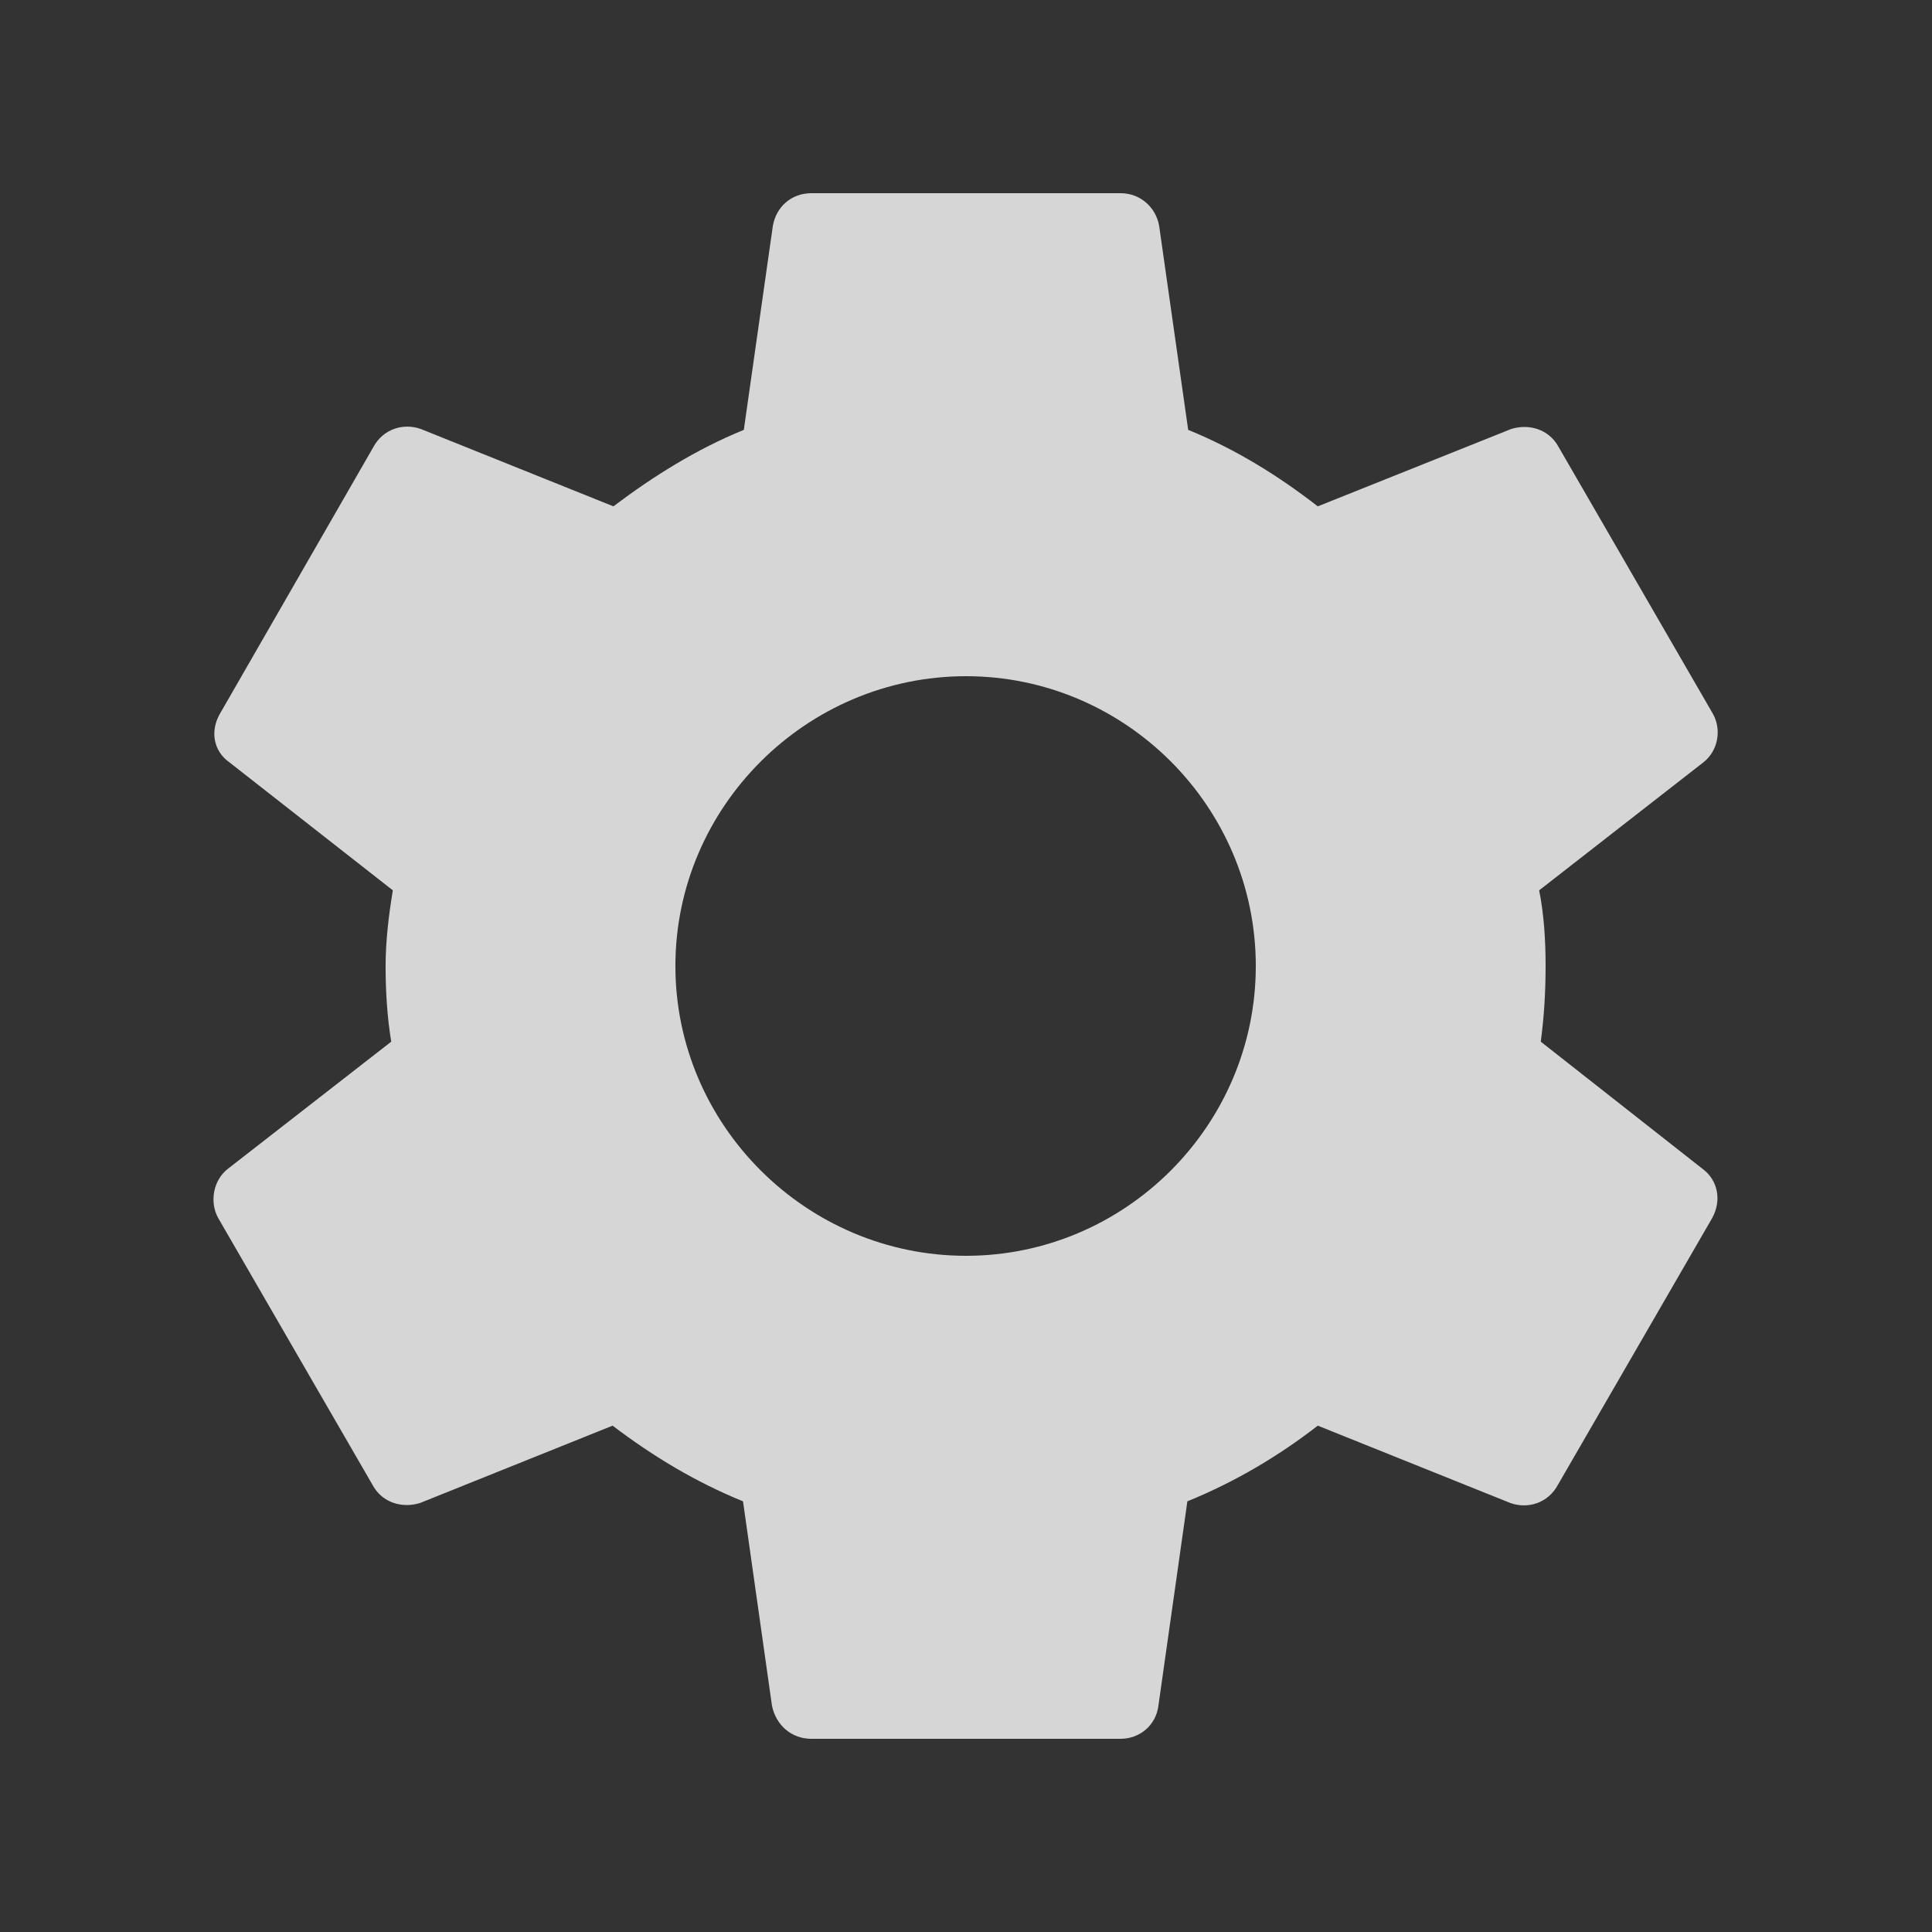 <svg width="24" height="24" viewBox="0 0 24 24" fill="none" xmlns="http://www.w3.org/2000/svg" xmlns:xlink="http://www.w3.org/1999/xlink">
	<rect x="0" y="0" width="24" height="24" fill="#333333" stroke="none"/>
	<desc>
			Created with Pixso.
	</desc>
	<defs>
		<clipPath id="clip205_71">
			<rect id="settings" width="24" height="24" fill="white" fill-opacity="0"/>
		</clipPath>
	</defs>
	<rect id="settings" width="24" height="24" fill="#FFFFFF" fill-opacity="0"/>
	<g clip-path="url(#clip205_71)">
		<path id="Vector" d="M19.14 12.94C19.18 12.64 19.2 12.33 19.2 12C19.2 11.68 19.18 11.36 19.12 11.06L21.16 9.47C21.34 9.33 21.39 9.07 21.28 8.87L19.36 5.55C19.24 5.33 18.99 5.26 18.77 5.33L16.37 6.29C15.88 5.91 15.35 5.58 14.76 5.34L14.4 2.81C14.36 2.57 14.16 2.4 13.92 2.4L10.08 2.4C9.83 2.4 9.64 2.57 9.6 2.81L9.24 5.34C8.65 5.58 8.11 5.92 7.62 6.29L5.23 5.33C5.01 5.25 4.76 5.33 4.64 5.55L2.73 8.87C2.61 9.08 2.65 9.33 2.85 9.47L4.88 11.06C4.83 11.36 4.79 11.69 4.79 12C4.79 12.31 4.81 12.64 4.86 12.94L2.83 14.52C2.65 14.66 2.6 14.93 2.71 15.13L4.63 18.45C4.75 18.67 5 18.74 5.22 18.67L7.61 17.71C8.11 18.09 8.64 18.41 9.23 18.65L9.59 21.19C9.64 21.43 9.83 21.6 10.08 21.6L13.92 21.6C14.16 21.6 14.36 21.43 14.39 21.19L14.75 18.65C15.34 18.41 15.88 18.09 16.37 17.71L18.76 18.67C18.98 18.75 19.23 18.67 19.35 18.45L21.27 15.13C21.39 14.91 21.34 14.66 21.15 14.52L19.14 12.94ZM12 15.6C10.02 15.6 8.39 13.98 8.39 12C8.39 10.02 10.02 8.4 12 8.4C13.98 8.4 15.6 10.02 15.6 12C15.6 13.98 13.98 15.6 12 15.6Z" fill="#FFFFFF" fill-opacity="0.8" fill-rule="nonzero"/>
	</g>
</svg>
